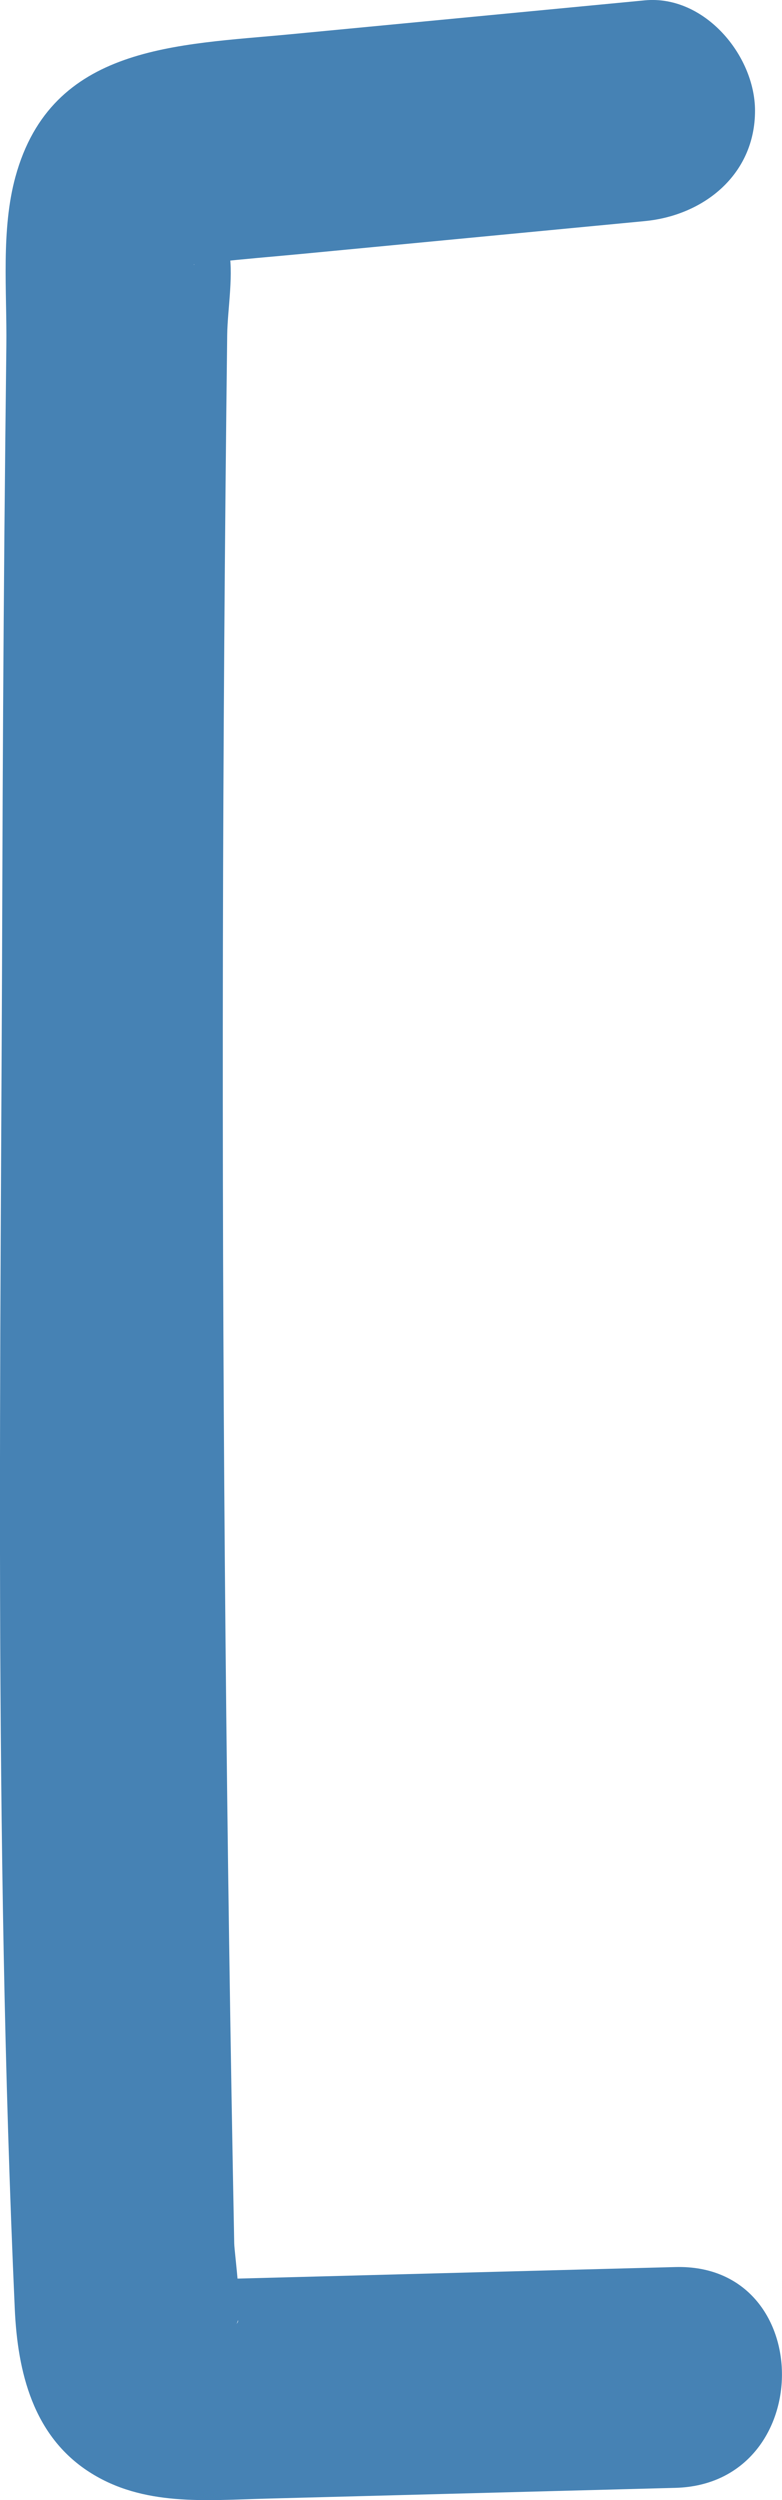 <svg xmlns="http://www.w3.org/2000/svg" width="17.715" height="56.613" viewBox="0 0 17.715 56.613" creator="Katerina Limpitsouni"><path d="M14.604,.008L6.577,.776c-2.562,.245-5.408,.237-6.227,3.226C.02,5.206,.159,6.596,.144,7.83c-.017,1.407-.031,2.815-.044,4.222-.023,2.649-.039,5.299-.047,7.948-.032,10.742-.198,21.554,.282,32.288,.064,1.42,.412,2.868,1.689,3.689,1.217,.782,2.63,.638,4.009,.602,3.089-.081,6.179-.163,9.268-.244,3.211-.085,3.224-5.085,0-5-2.276,.06-4.553,.12-6.829,.18-1.057,.028-2.114,.056-3.171,.084-.252,.007-.697-.096-.902,.02-.701,.394,1.318,.725,.95,1.007,.171-.131-.038-1.596-.043-1.827-.088-4.553-.154-9.106-.197-13.66-.088-9.273-.082-18.546,.018-27.819,.006-.58,.013-1.159,.02-1.739,.007-.586,.16-1.414,.025-1.987l.006-.187c.06-.537-.201-.34-.782,.59-.069-.025,.501-.062,.478-.06,.647-.073,1.298-.124,1.946-.186l7.784-.744c1.344-.128,2.5-1.057,2.5-2.5C17.104,1.256,15.956-.121,14.604,.008h0Z" fill="#4682b4" origin="undraw"/></svg>